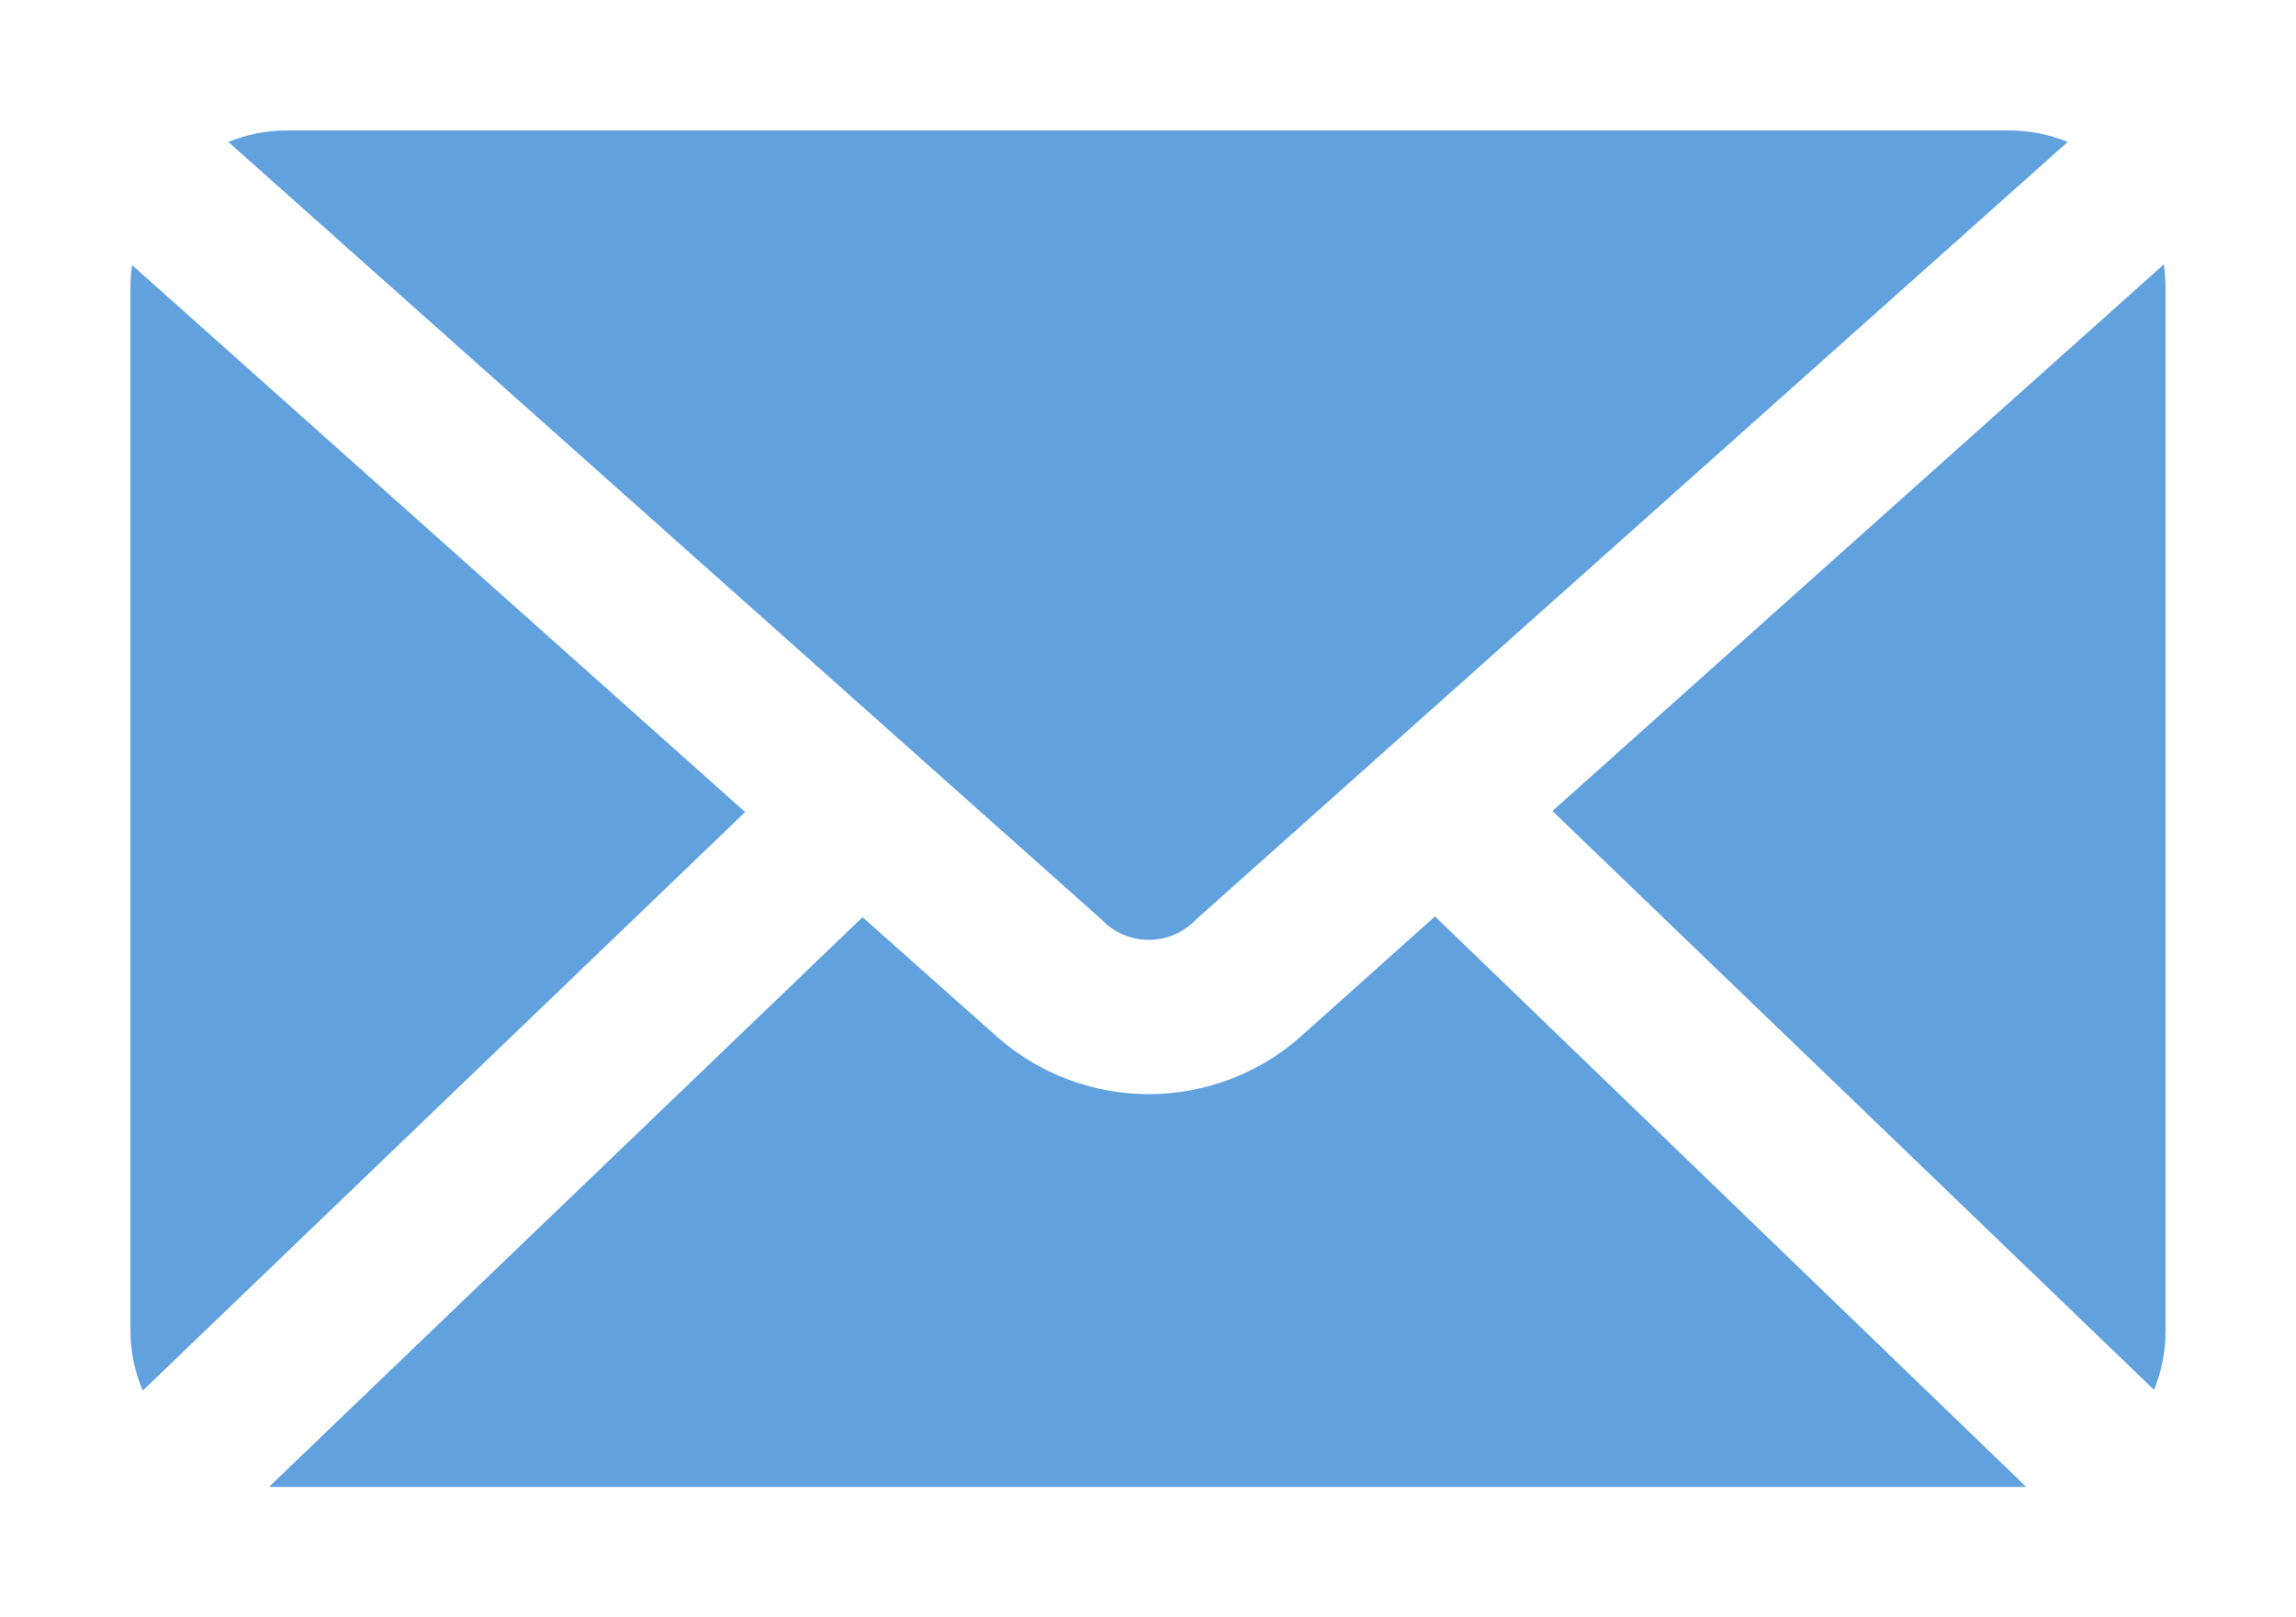 <svg id="Layer_1" data-name="Layer 1" xmlns="http://www.w3.org/2000/svg" xmlns:xlink="http://www.w3.org/1999/xlink" viewBox="0 0 88 62"><defs><style>.cls-1{fill:none;}.cls-2{clip-path:url(#clip-path);}</style><clipPath id="clip-path" transform="translate(5 6)"><path class="cls-1" d="M50,29.13l-5.16,4.62a8.79,8.79,0,0,1-11.62,0l-5.16-4.59L5.31,51c.22,0,.46,0,.69,0H72q.33,0,.66,0Zm27.94-25L54.5,25.09,77.56,47.28A5.94,5.94,0,0,0,78,45V5a7.72,7.72,0,0,0-.06-.84ZM.06,4.16A5.83,5.83,0,0,0,0,5V45a5.92,5.92,0,0,0,.47,2.31L23.56,25.13.06,4.16ZM6-1a6,6,0,0,0-2.25.44L37.22,29.25a2.49,2.49,0,0,0,3.62,0L74.25-.56A6,6,0,0,0,72-1Z"/></clipPath></defs><title>mail</title><g class="cls-2"><rect fill="#61a2de" width="88" height="62"/></g></svg>